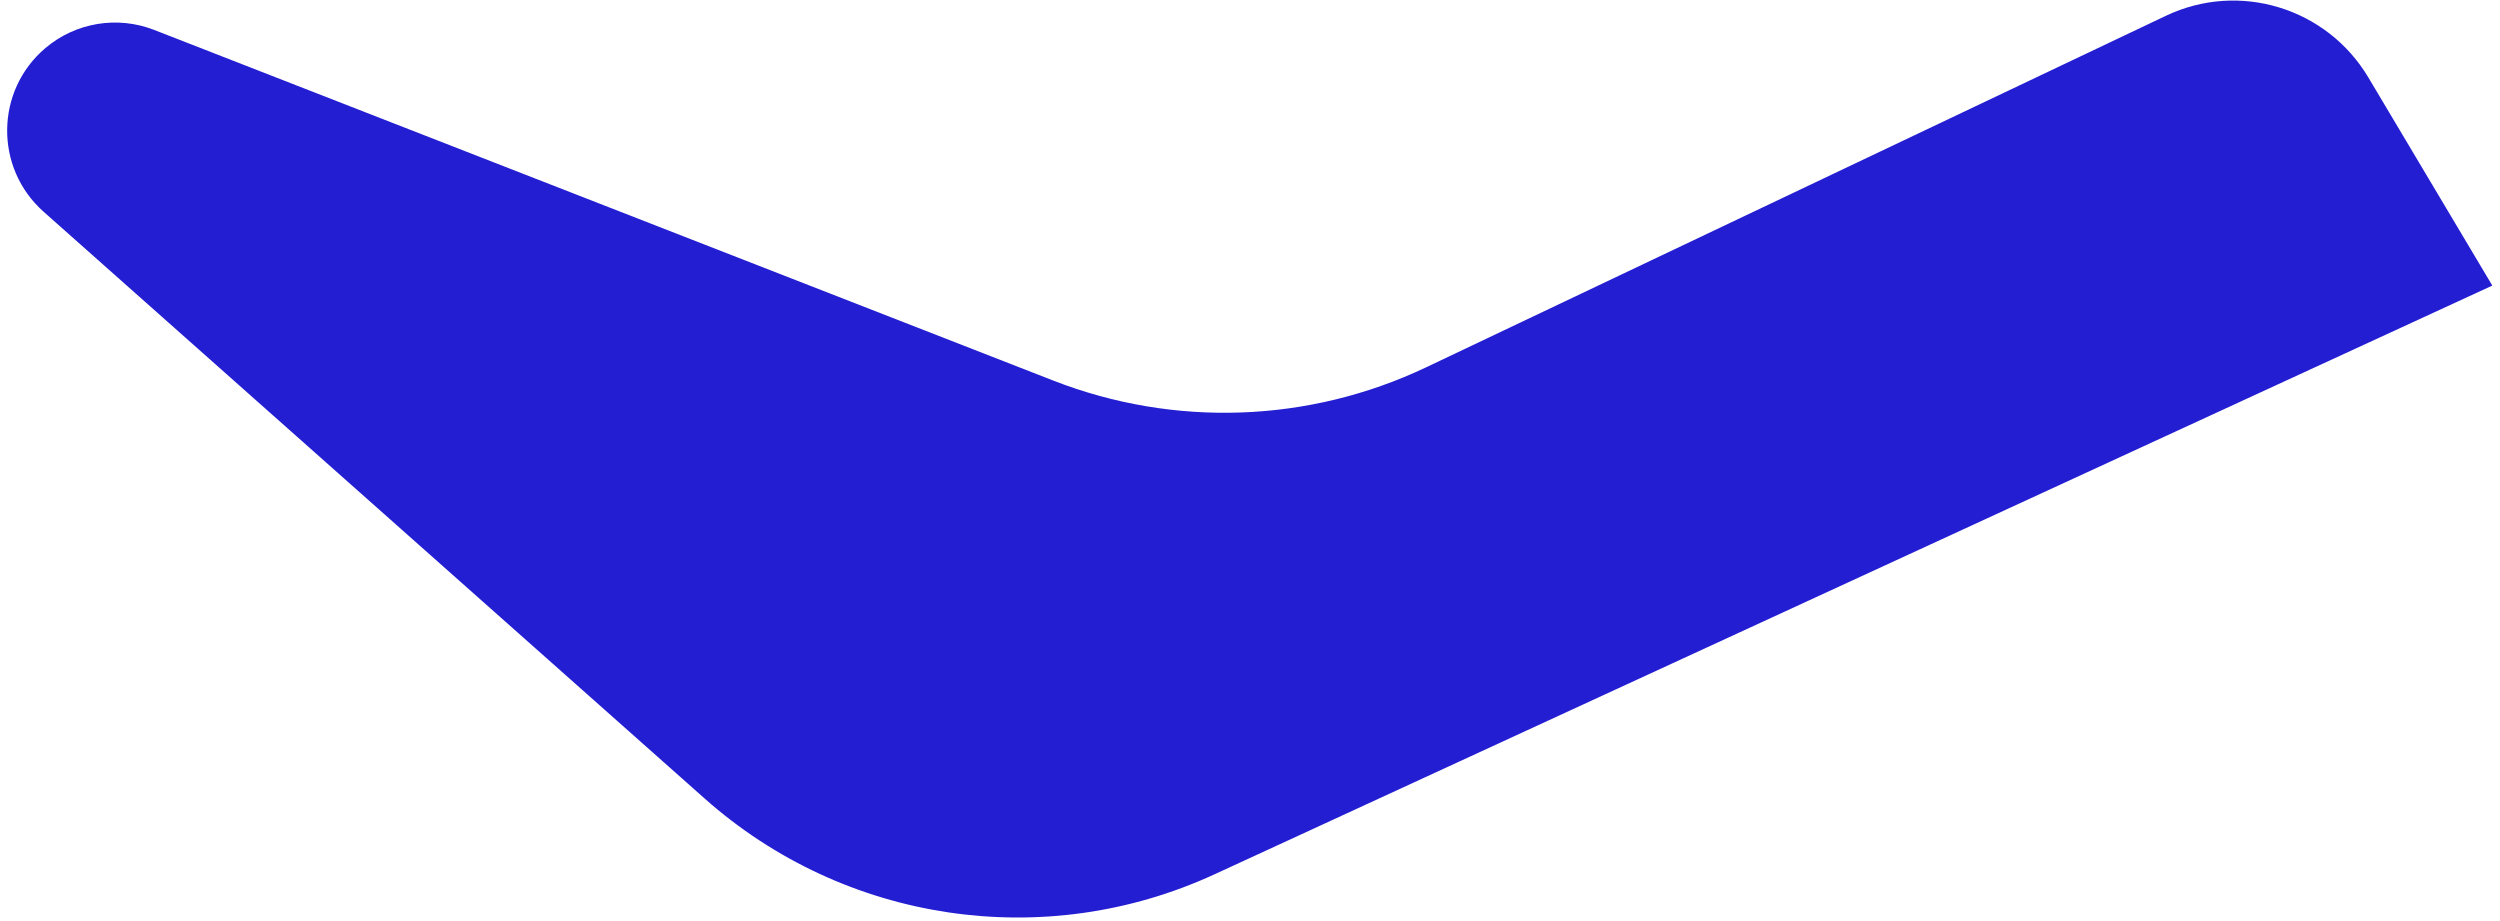 <svg width="266" height="98" viewBox="0 0 266 98" fill="none" xmlns="http://www.w3.org/2000/svg">
<path d="M74.974 84.963L4.639 22.529C-0.608 17.871 -0.516 9.635 4.835 5.11C8.046 2.394 12.484 1.655 16.405 3.184L112.072 40.494C124.937 45.511 139.289 44.999 151.751 39.077L230.46 1.676C238.247 -2.024 247.573 0.821 251.995 8.245L265.183 30.386L129.211 93.032C111.148 101.354 89.872 98.188 74.974 84.963Z" fill="#241ED3"/>
</svg>
